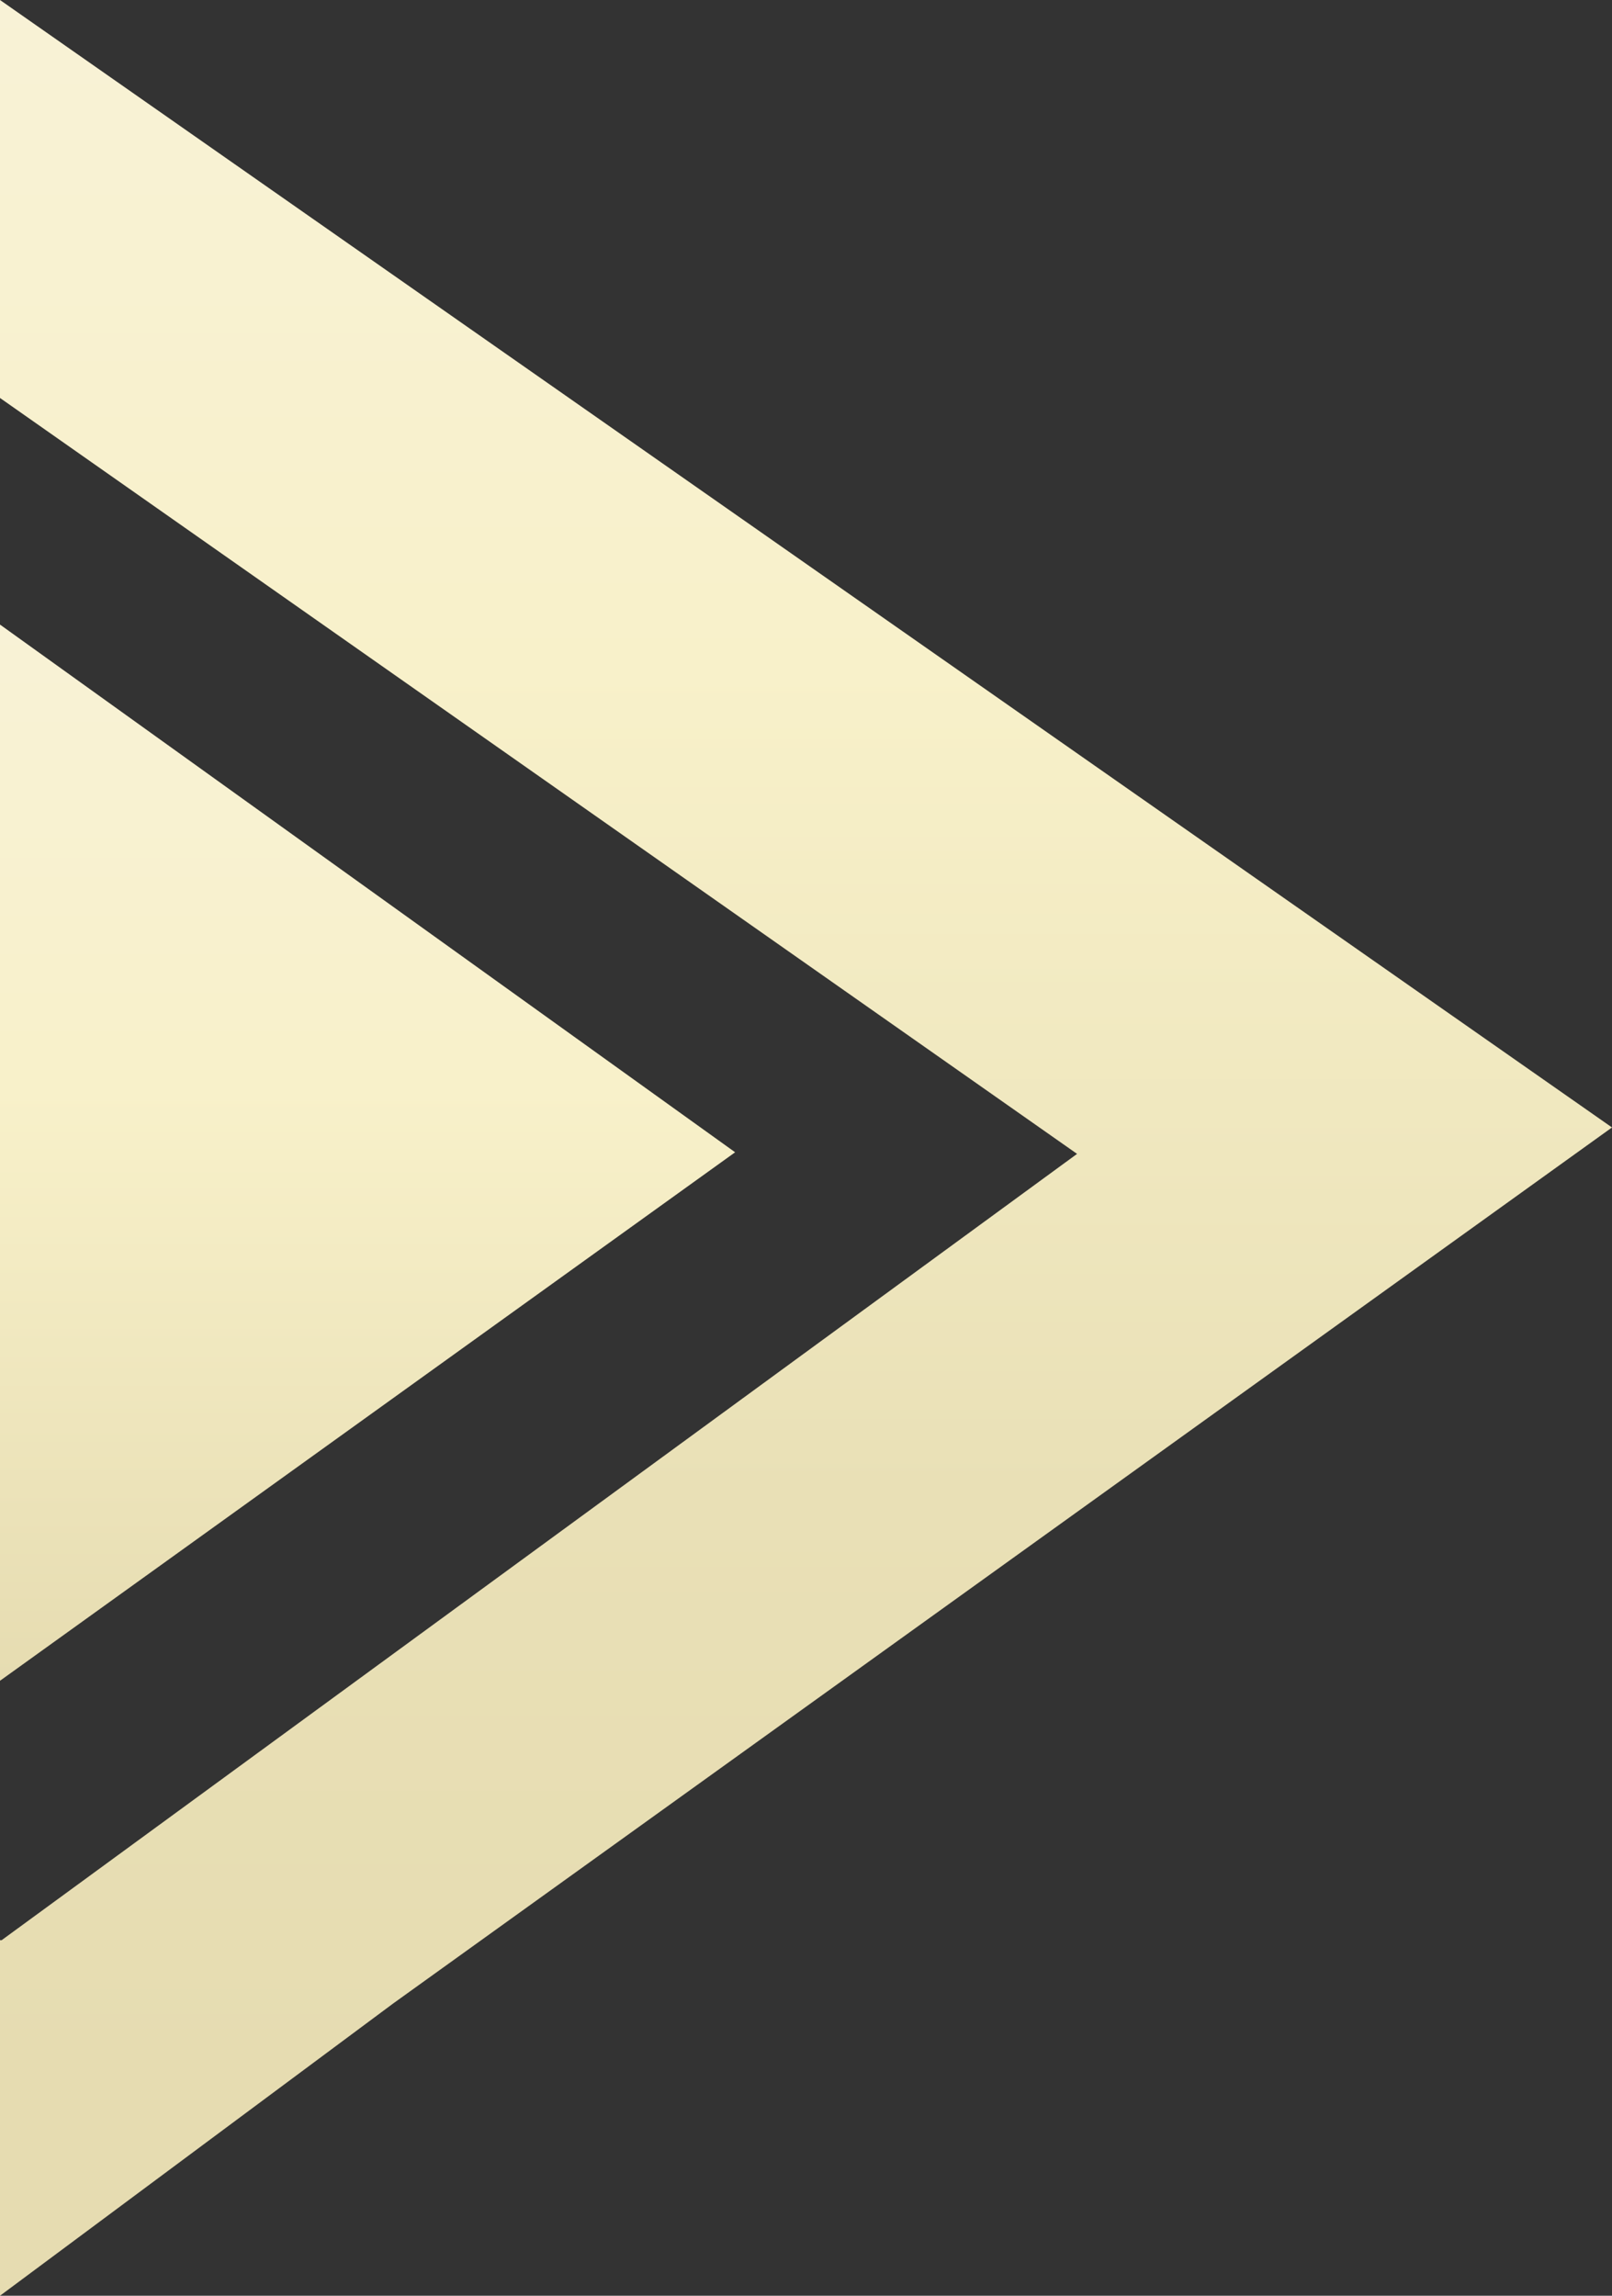 <svg xmlns="http://www.w3.org/2000/svg" xmlns:xlink="http://www.w3.org/1999/xlink" viewBox="0 0 20.13 28.67"><rect x="0" y="0" width="20.13" height="28.67" fill="#333333" stroke="none"/><defs><style>.cls-1{fill:url(#Unbenannter_Verlauf_237);}.cls-2{fill:url(#Unbenannter_Verlauf_28);}</style><linearGradient id="Unbenannter_Verlauf_237" x1="641.46" y1="-1055.18" x2="654.65" y2="-1055.18" gradientTransform="translate(-1050.59 -633.66) rotate(90)" gradientUnits="userSpaceOnUse"><stop offset="0" stop-color="#f8f2d6"/><stop offset="0.44" stop-color="#f8f1ca"/><stop offset="1" stop-color="#e6dcb1"/><stop offset="1" stop-color="#e9e0b6"/></linearGradient><linearGradient id="Unbenannter_Verlauf_28" x1="10.07" x2="10.07" y2="28.67" gradientUnits="userSpaceOnUse"><stop offset="0" stop-color="#f8f2d6"/><stop offset="0.29" stop-color="#f8f1ca"/><stop offset="0.65" stop-color="#e9e0b6"/><stop offset="0.91" stop-color="#e6dcb1"/></linearGradient></defs><title>Main_Menu_Separat_Regler_Klicker_Icon</title><g id="Ebene_2" data-name="Ebene 2"><g id="Options"><g id="DISPLAY"><g id="Resolution"><g id="Field"><polygon class="cls-1" points="9.18 14.39 0 7.8 0 20.99 9.18 14.39"/><polygon class="cls-2" points="4.91 25.02 4.91 25.02 20.13 14.08 0 0 0 4.97 0 4.97 13.45 14.41 0.02 24.23 0 24.23 0 28.67 4.91 25.02"/></g></g></g></g></g></svg>